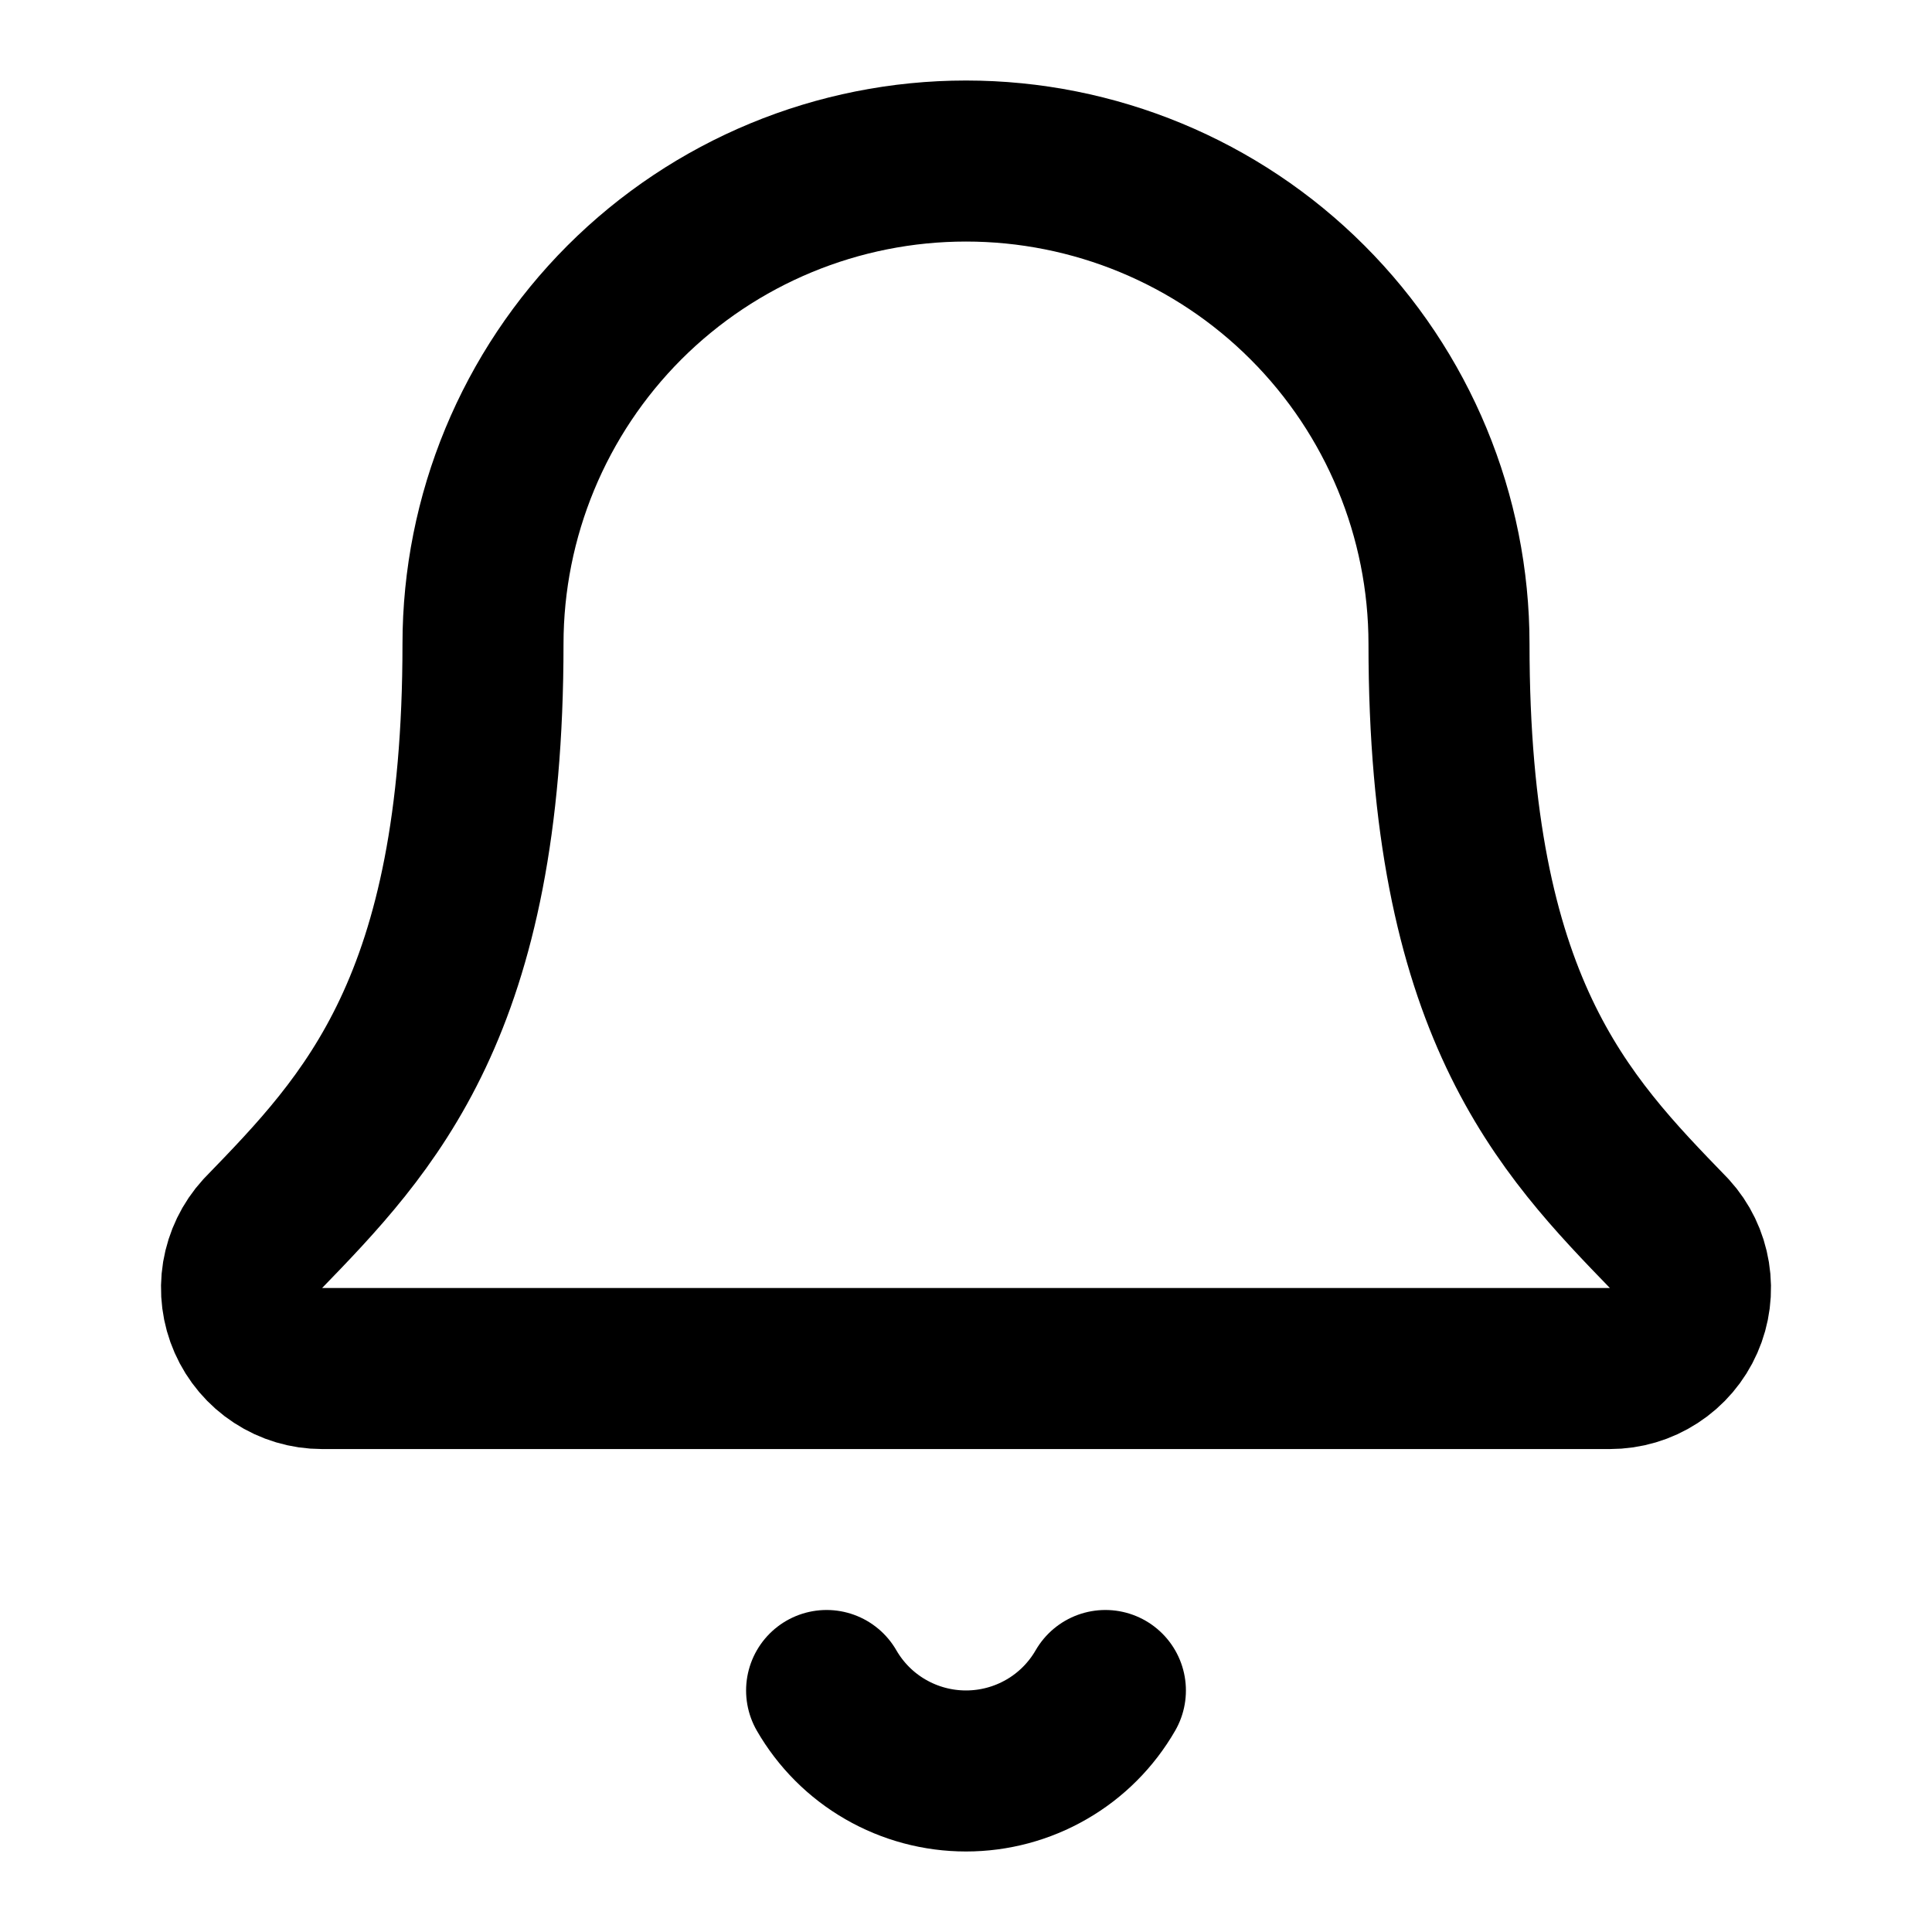 <svg width="20" height="20" viewBox="0 0 20 20" fill="none"
     xmlns="http://www.w3.org/2000/svg">
  <path d="M8.557 17.5C8.703 17.753 8.913 17.964 9.167 18.11C9.42 18.256 9.707 18.333 10 18.333C10.293 18.333 10.58 18.256 10.833 18.11C11.087 17.964 11.297 17.753 11.443 17.5"
        stroke="currentColor" stroke-width="1.667" stroke-linecap="round" stroke-linejoin="round"/>
  <path d="M2.718 12.772C2.609 12.891 2.538 13.039 2.511 13.199C2.485 13.358 2.506 13.522 2.571 13.669C2.636 13.817 2.743 13.943 2.878 14.031C3.014 14.12 3.172 14.167 3.333 14.167H16.666C16.828 14.167 16.986 14.12 17.121 14.032C17.257 13.944 17.364 13.818 17.429 13.67C17.494 13.523 17.515 13.359 17.489 13.2C17.463 13.04 17.392 12.892 17.283 12.773C16.175 11.63 15 10.416 15 6.667C15 5.341 14.473 4.069 13.535 3.131C12.598 2.193 11.326 1.667 10 1.667C8.674 1.667 7.402 2.193 6.464 3.131C5.527 4.069 5 5.341 5 6.667C5 10.416 3.824 11.63 2.718 12.772Z"
        stroke="currentColor" stroke-width="1.667" stroke-linecap="round" stroke-linejoin="round"/>
</svg>
